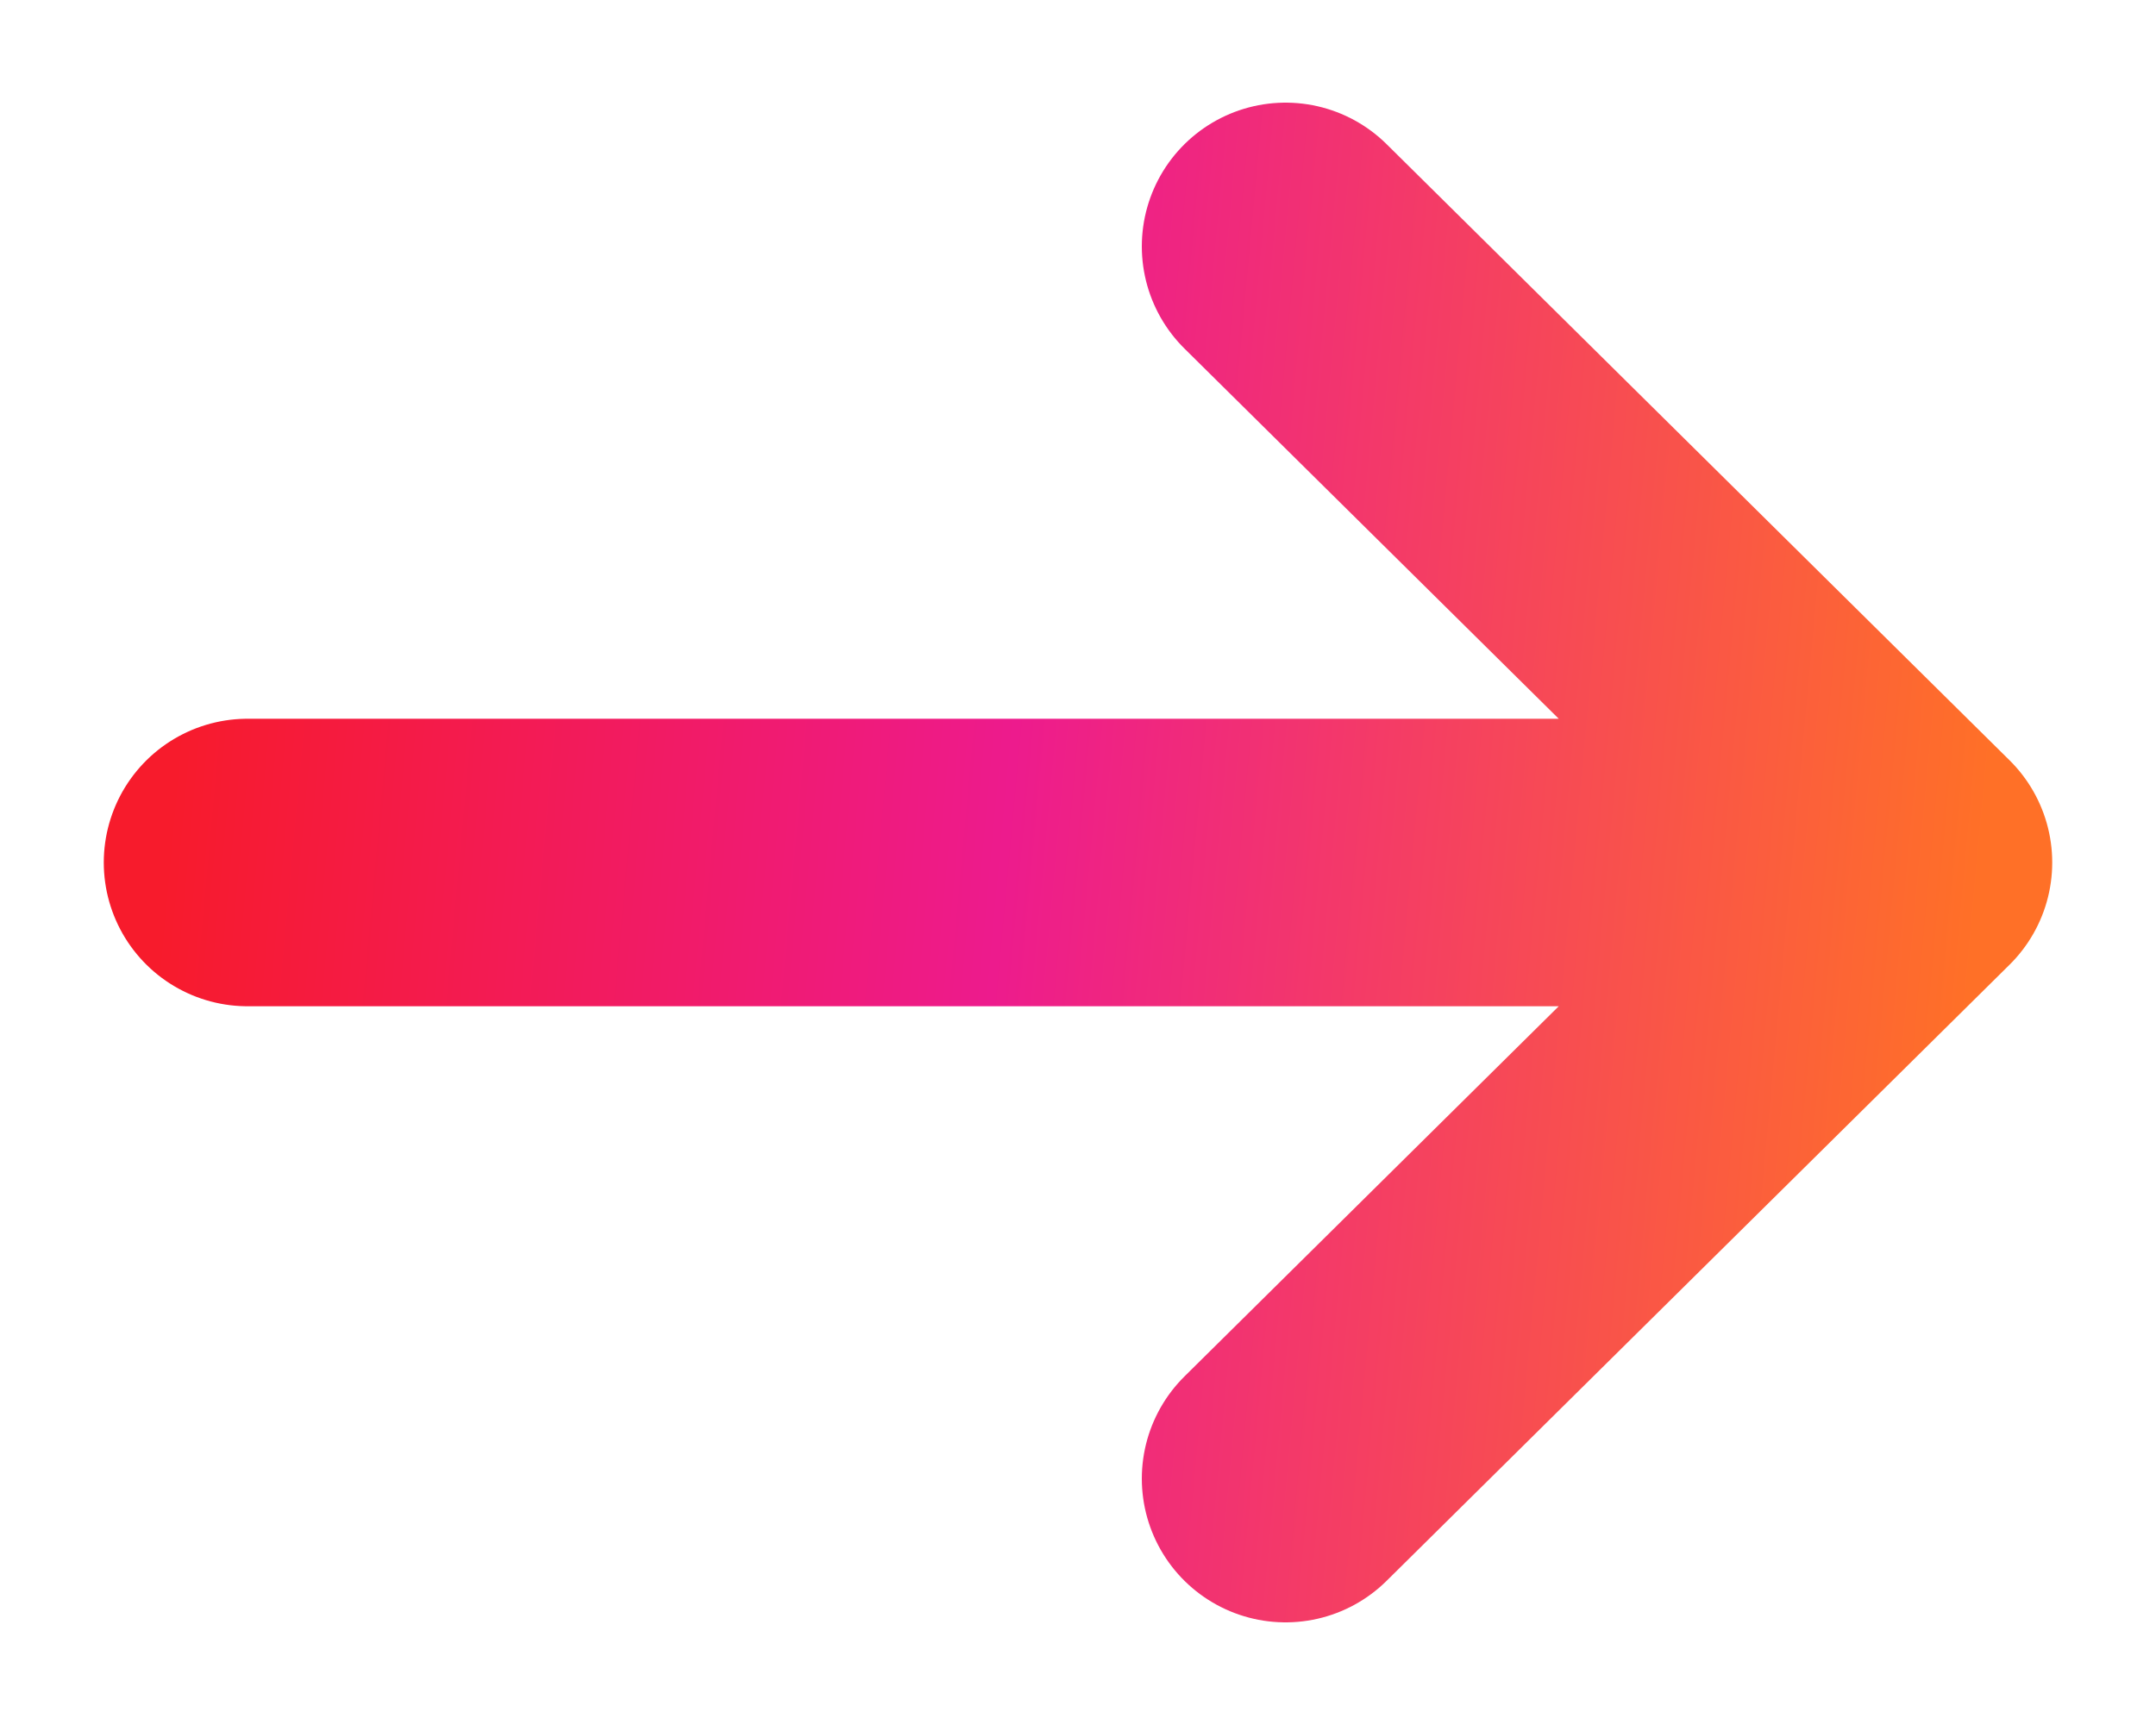 <svg width="15" height="12" viewBox="0 0 15 12" fill="none" xmlns="http://www.w3.org/2000/svg">
<g id="arrow 1" clip-path="url(#clip0_46_100)">
<path id="Vector" d="M1.722 6H13.278M8.944 1.714L13.278 6L8.944 10.286" stroke="url(#paint0_linear_46_100)" stroke-width="2" stroke-linecap="round" stroke-linejoin="round"/>
</g>
<defs>
<linearGradient id="paint0_linear_46_100" x1="1.722" y1="-0.136" x2="14.244" y2="1.012" gradientUnits="userSpaceOnUse">
<stop stop-color="#F71B2C"/>
<stop offset="0.461" stop-color="#ED1B8D"/>
<stop offset="1" stop-color="#FF7027"/>
</linearGradient>
<clipPath id="clip0_46_100">
<rect width="15" height="12" fill="white"/>
</clipPath>
</defs>
</svg>
